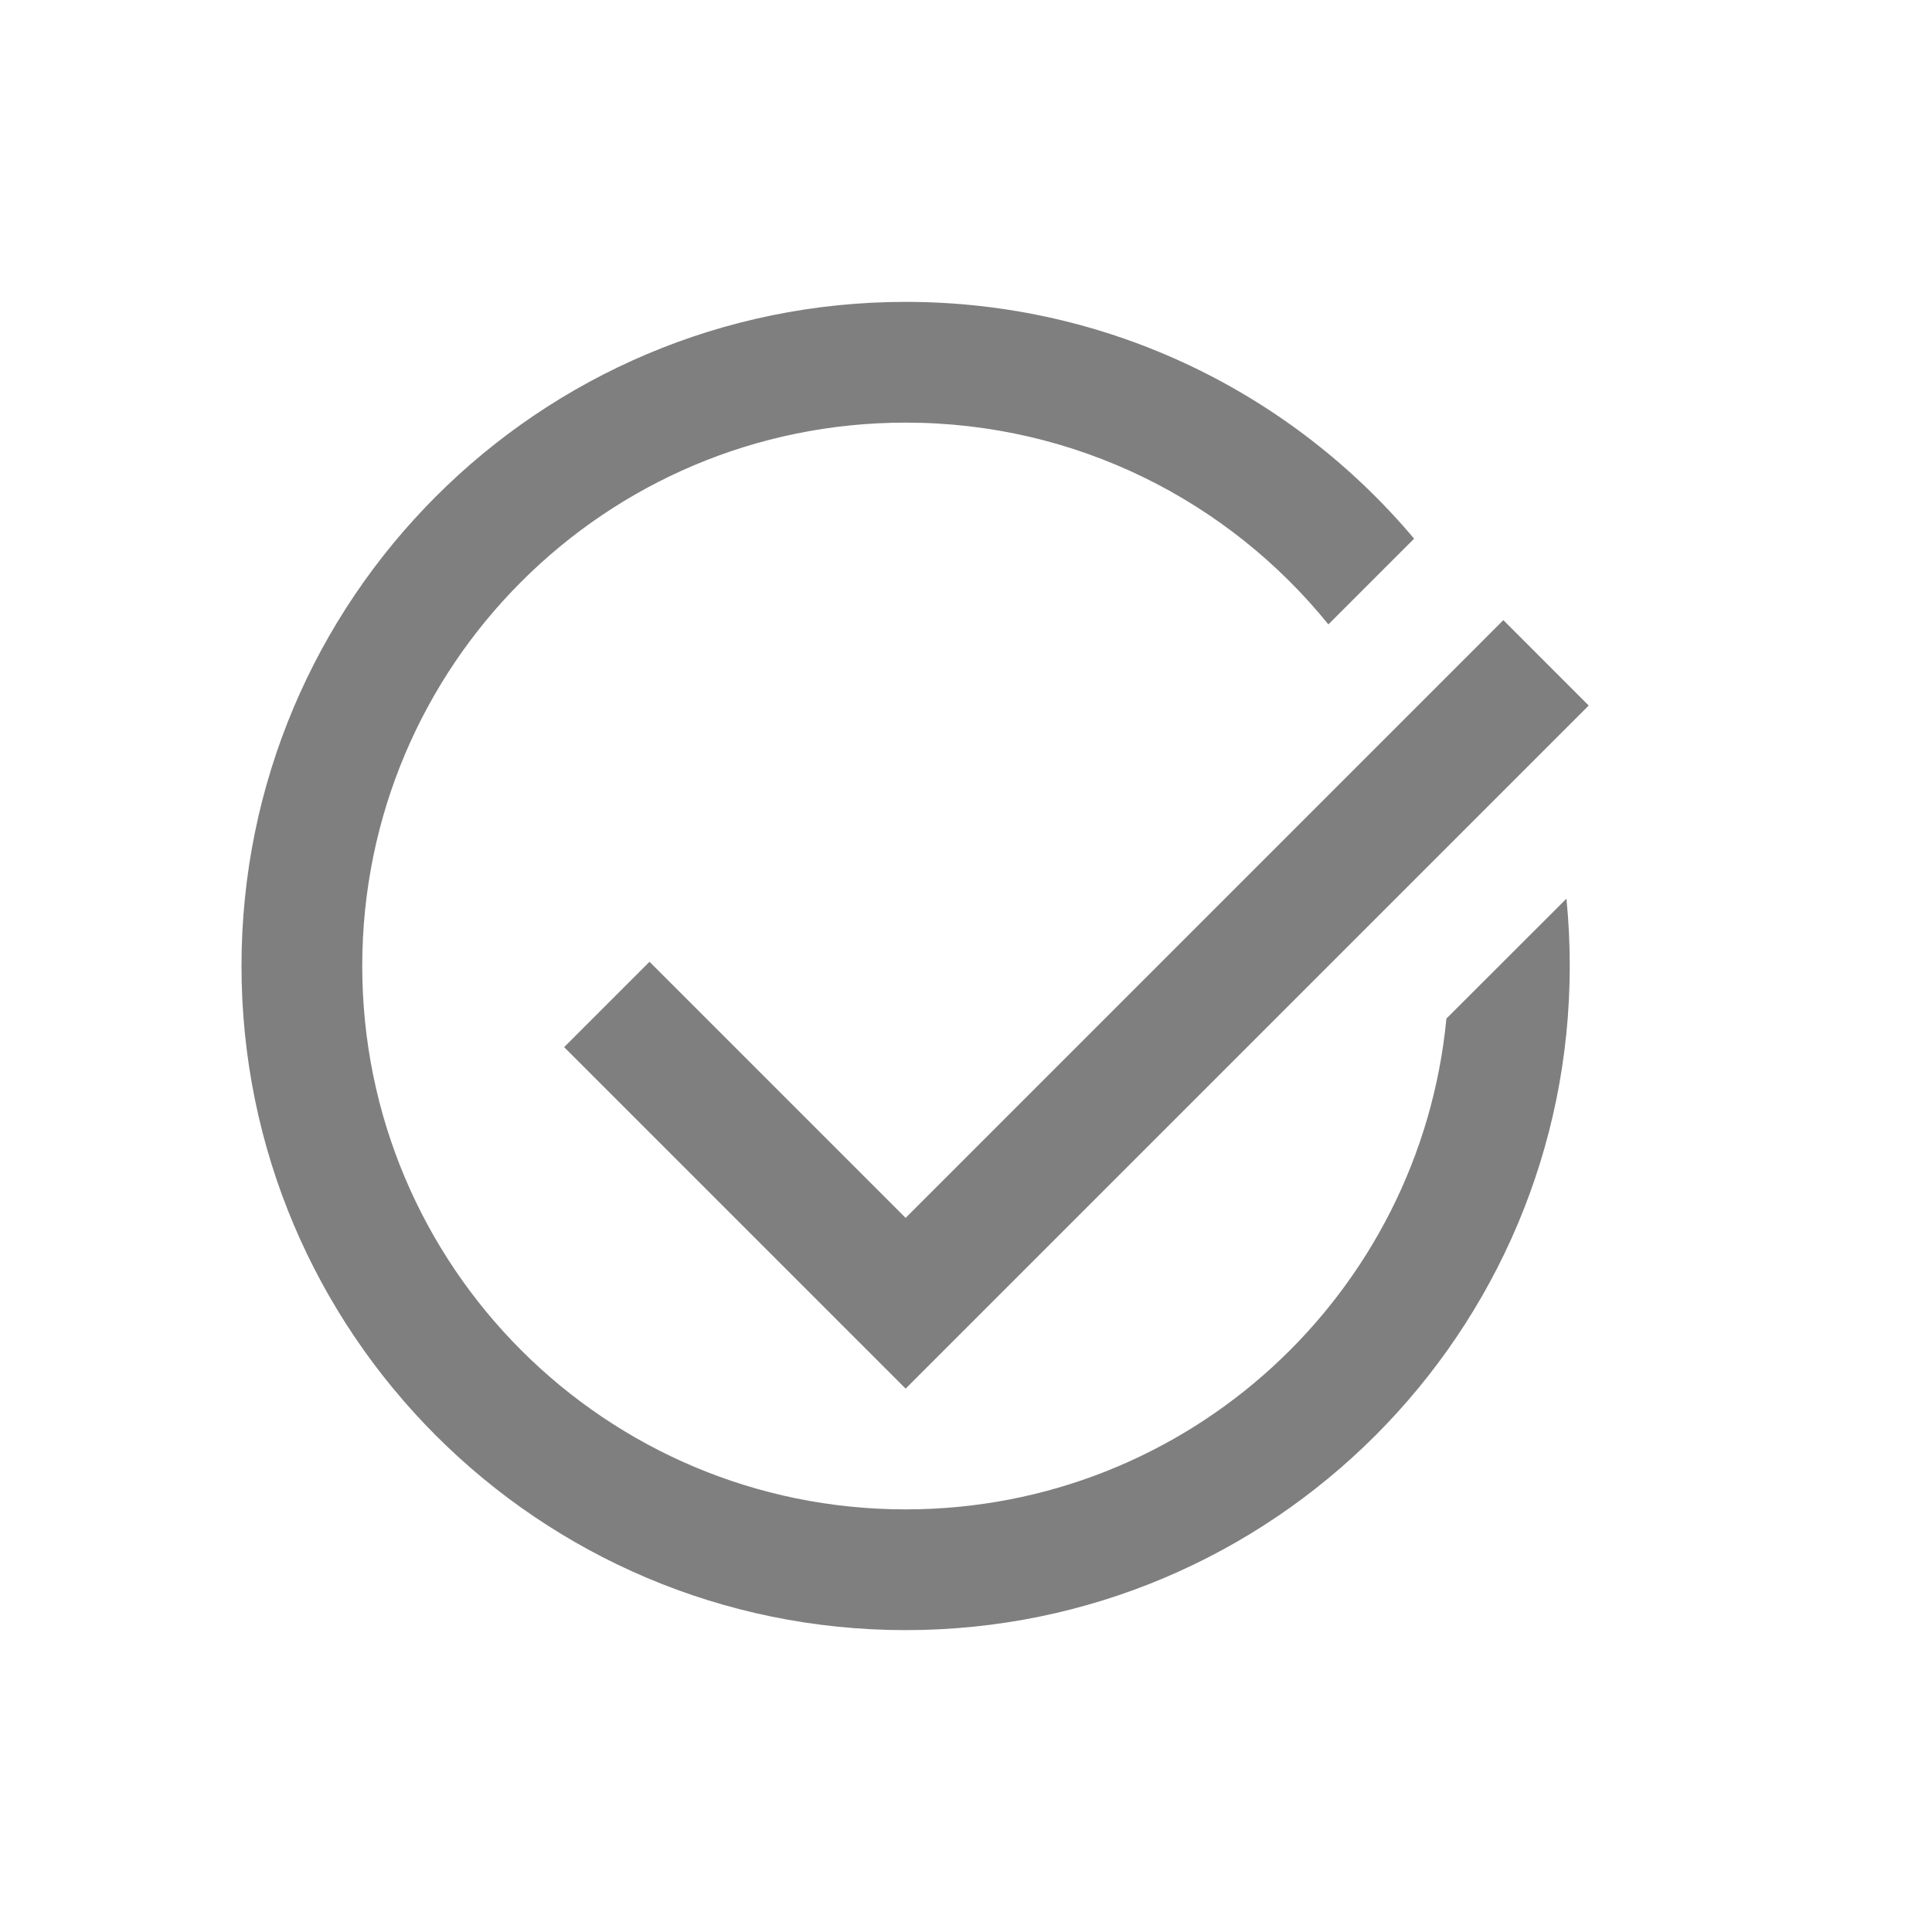 <?xml version="1.0" encoding="UTF-8" standalone="no"?>
<svg
   viewBox="0 0 16 16"
   version="1.1"
   id="svg6"
   sodipodi:docname="symbol_ok.svg"
   inkscape:version="1.3-beta (cedbd6c, 2023-05-28)"
   width="32"
   height="32"
   xmlns:inkscape="http://www.inkscape.org/namespaces/inkscape"
   xmlns:sodipodi="http://sodipodi.sourceforge.net/DTD/sodipodi-0.dtd"
   xmlns="http://www.w3.org/2000/svg"
   xmlns:svg="http://www.w3.org/2000/svg"
   xmlns:rdf="http://www.w3.org/1999/02/22-rdf-syntax-ns#"
   xmlns:cc="http://creativecommons.org/ns#"
   xmlns:dc="http://purl.org/dc/elements/1.1/">
  <sodipodi:namedview
     pagecolor="#808080"
     bordercolor="#666666"
     borderopacity="1"
     objecttolerance="10"
     gridtolerance="10"
     guidetolerance="10"
     inkscape:pageopacity="0"
     inkscape:pageshadow="2"
     inkscape:window-width="1912"
     inkscape:window-height="1358"
     id="namedview8"
     showgrid="true"
     inkscape:zoom="22.627417"
     inkscape:cx="13.700194"
     inkscape:cy="23.157747"
     inkscape:window-x="3840"
     inkscape:window-y="698"
     inkscape:window-maximized="0"
     inkscape:current-layer="svg6"
     inkscape:pagecheckerboard="0"
     inkscape:snap-bbox="true"
     inkscape:showpageshadow="0"
     inkscape:deskcolor="#d1d1d1">
    <inkscape:grid
       type="xygrid"
       id="grid863"
       originx="0"
       originy="0"
       spacingy="0.5"
       spacingx="0.5"
       units="px"
       visible="true"
       color="#404040"
       opacity="0.502"
       empcolor="#404040"
       empopacity="0.502" />
  </sodipodi:namedview>
  <defs
     id="defs3051">
    <style
       type="text/css"
       id="current-color-scheme">&#10;      .ColorScheme-Text {&#10;        color:#232629;&#10;      }&#10;      </style>
  </defs>
  <path
     id="path4"
     style="color:#232629;fill:#000000;fill-opacity:0.5;stroke:none;stroke-width:2"
     d="M 15 5 C 8.924 5 4 9.924 4 16 C 4 22.076 8.924 27 15 27 C 21.076 27 26 22.076 26 16 C 26 15.623 25.982 15.252 25.945 14.885 L 23.957 16.871 C 23.52 21.432 19.685 25 15 25 C 10.03 25 6 20.98 6 16 C 6 11.03 10.02 7 15 7 C 17.828 7 20.352 8.302 22.002 10.342 L 23.422 8.922 C 21.404 6.523 18.38 5 15 5 z M 24.9 10.271 L 24.58 10.592 L 23.102 12.07 L 15 20.172 L 10.758 15.93 L 9.344 17.344 L 13.586 21.586 L 15 23 L 16.414 21.586 L 23.816 14.184 L 25.447 12.553 L 26.314 11.686 L 24.9 10.271 z "
     transform="scale(0.5)" />
</svg>
